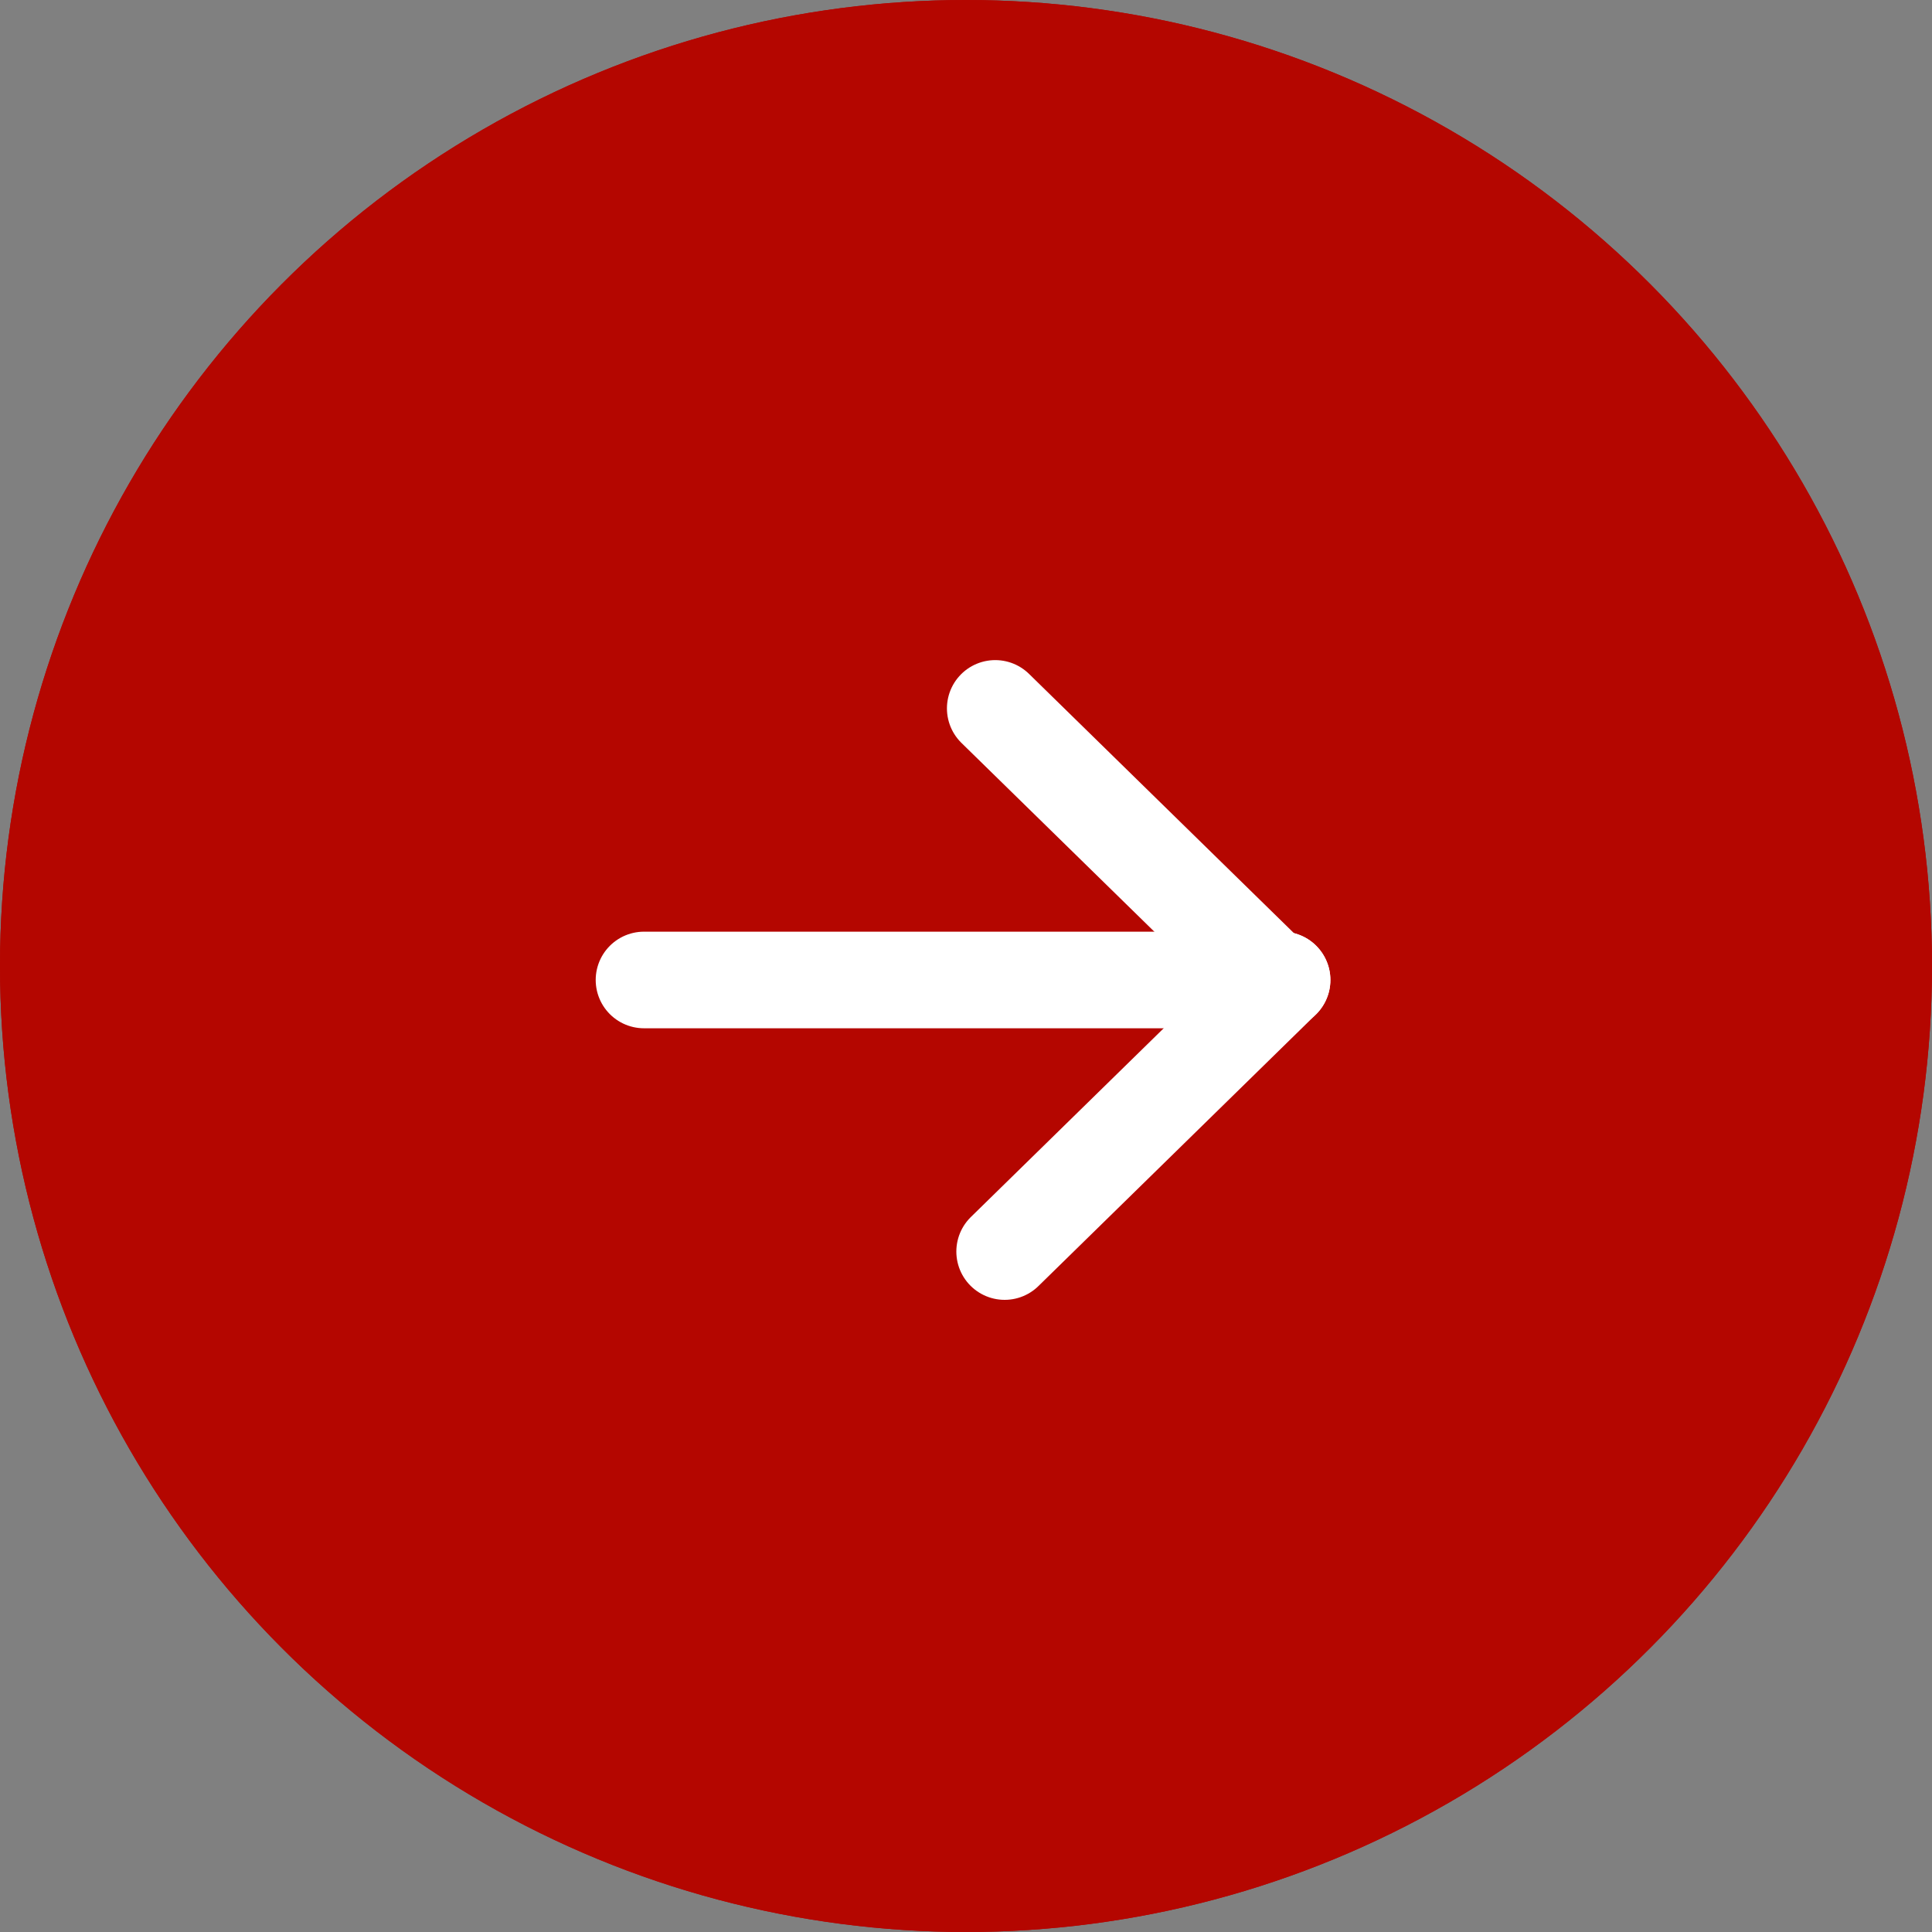 <svg xmlns="http://www.w3.org/2000/svg" width="60" height="60" viewBox="0 0 60 60">
  <rect x="0" y="0" width="60" height="60" fill="#808080" stroke="none"/>
  <g id="グループ_1559" data-name="グループ 1559" transform="translate(-1208 -1801)">
    <g id="楕円形_2" data-name="楕円形 2" transform="translate(1208 1801)" fill="#b40600" stroke="#b40600" stroke-width="1">
      <circle cx="30" cy="30" r="30" stroke="none"/>
      <circle cx="30" cy="30" r="29.5" fill="none"/>
    </g>
    <g id="グループ_1498" data-name="グループ 1498" transform="translate(1228 1823.938)">
      <line id="線_1" data-name="線 1" x2="19.817" transform="translate(0 7.496)" fill="none" stroke="#fff" stroke-linecap="round" stroke-width="3"/>
      <line id="線_2" data-name="線 2" x2="8.617" y2="8.433" transform="translate(10.908 -0.938)" fill="none" stroke="#fff" stroke-linecap="round" stroke-width="3"/>
      <line id="線_30" data-name="線 30" y1="8.434" x2="8.616" transform="translate(11.2 7.496)" fill="none" stroke="#fff" stroke-linecap="round" stroke-width="3"/>
    </g>
  </g>
</svg>
